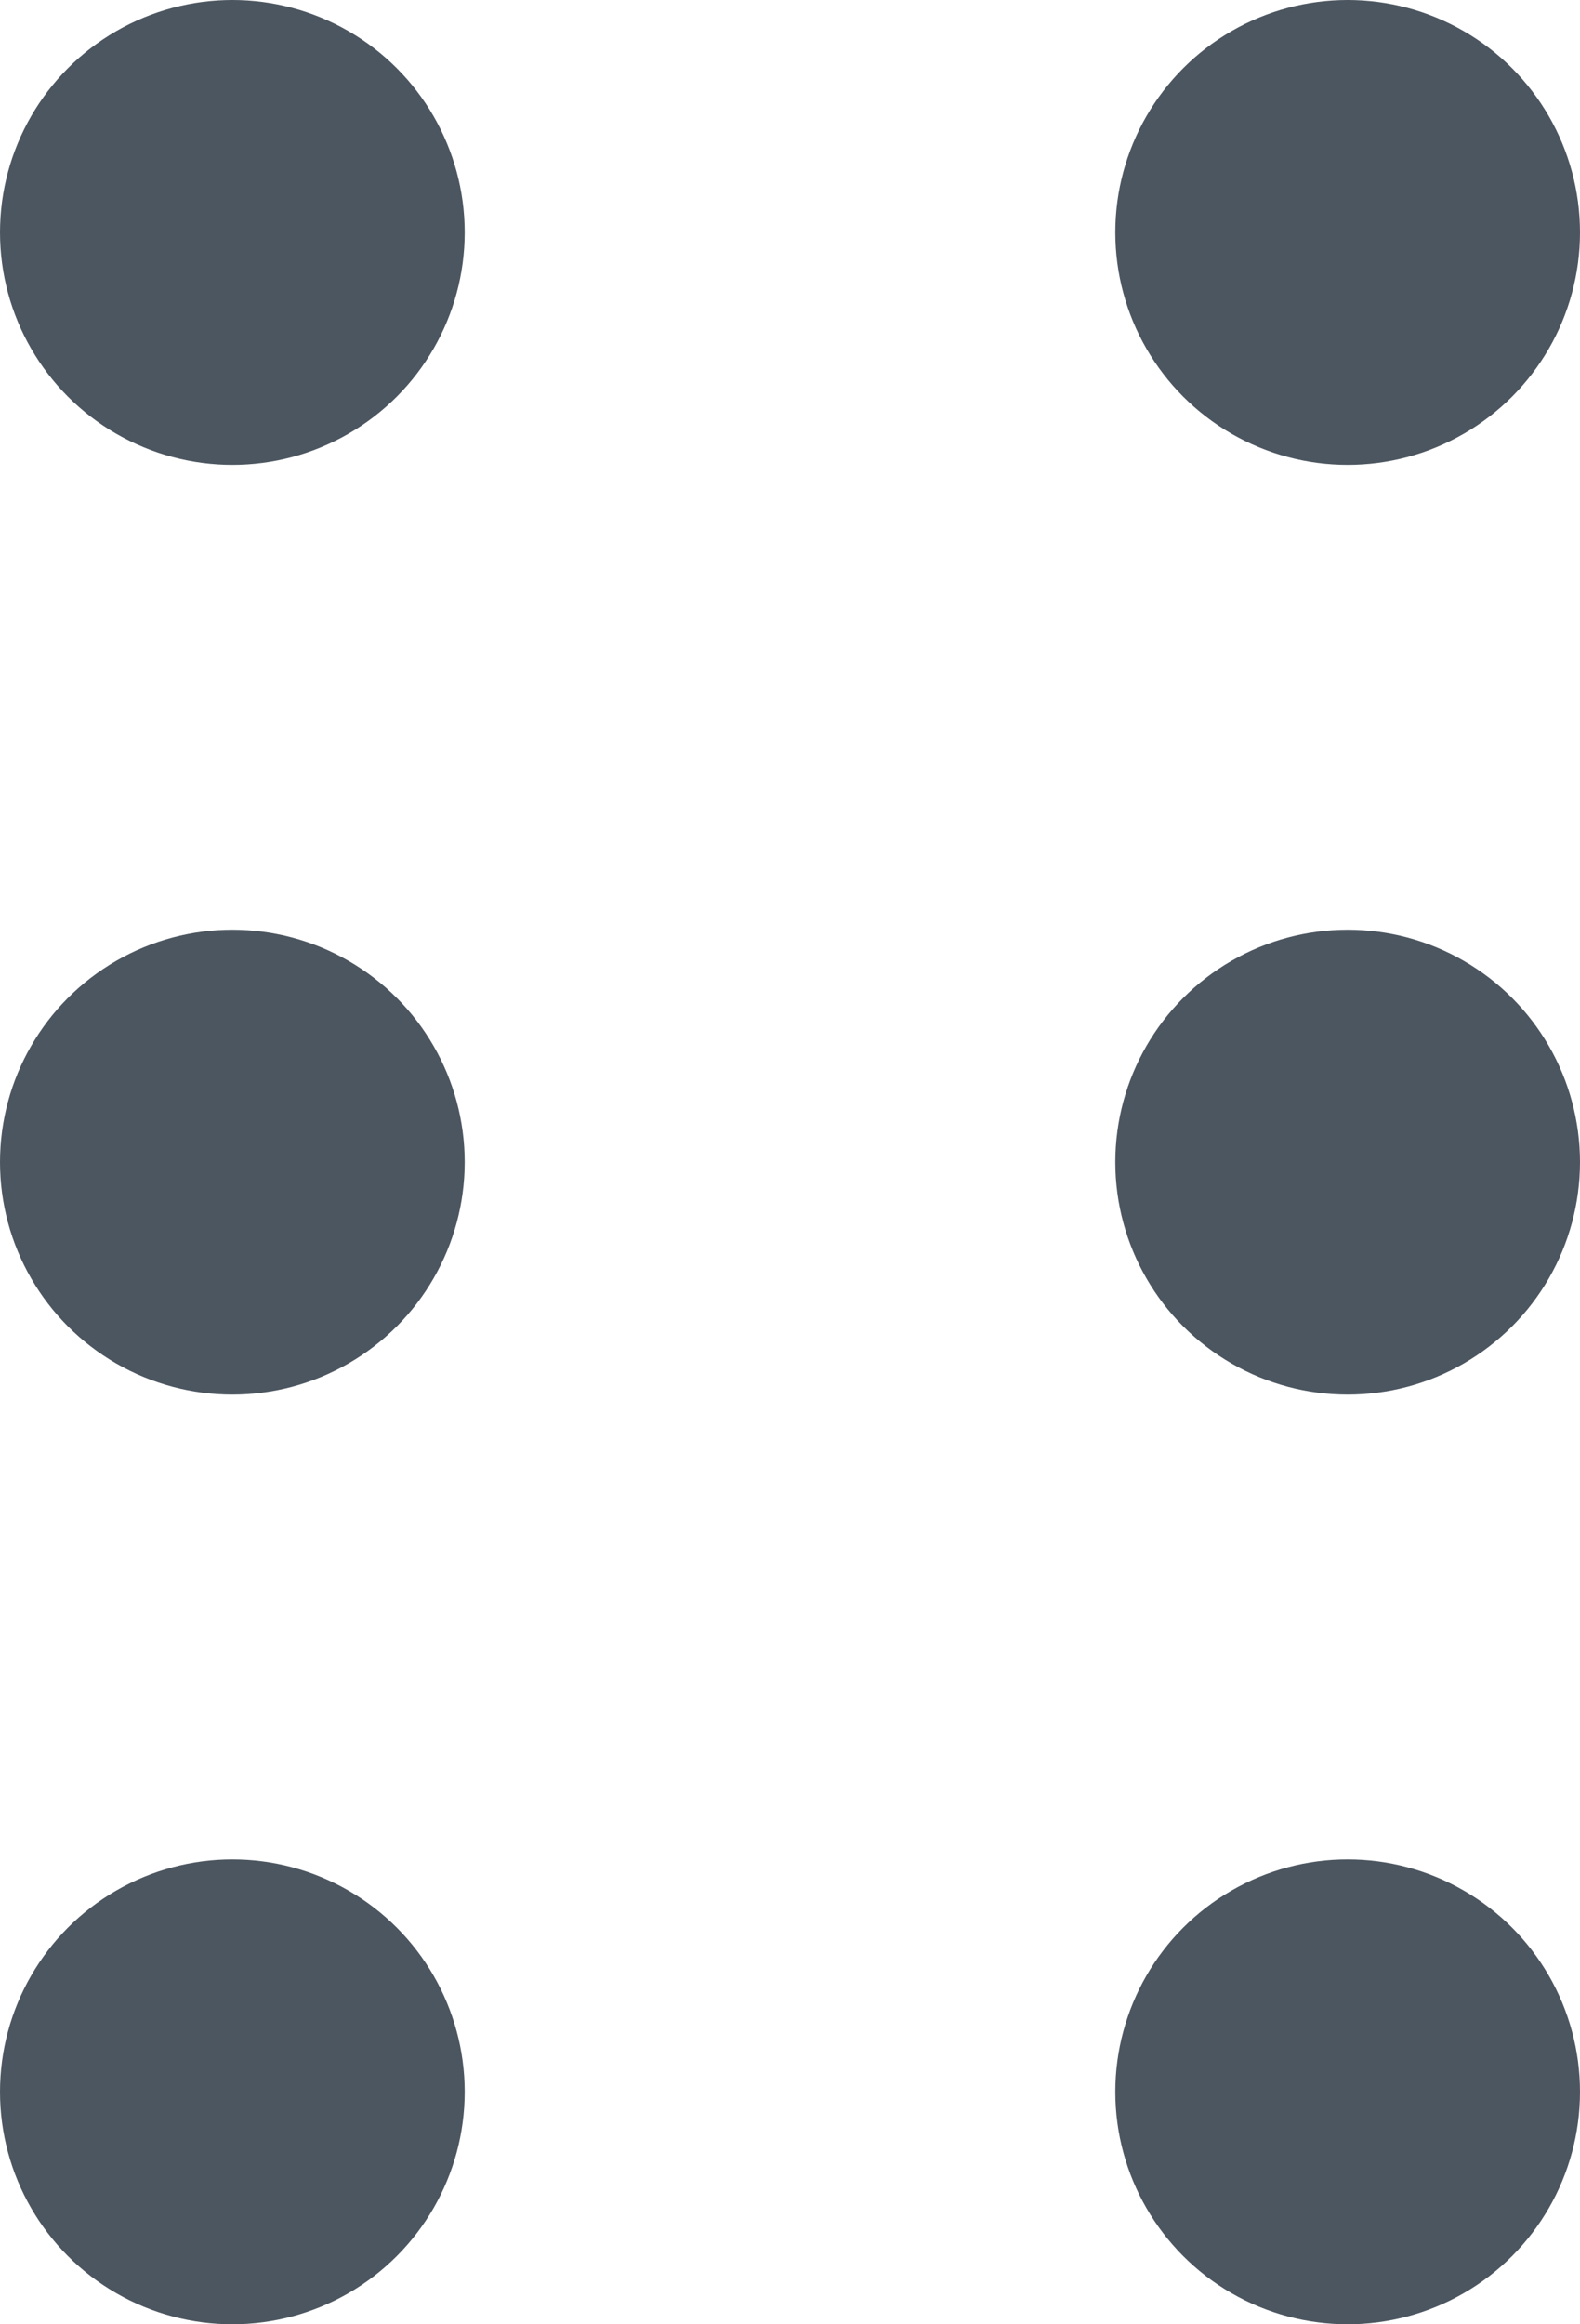 <svg width="17" height="25" viewBox="0 0 17 25" fill="none" xmlns="http://www.w3.org/2000/svg">
<circle cx="2.5" cy="2.5" r="2.5" fill="#4C5660"/>
<circle cx="14.5" cy="2.5" r="2.5" fill="#4C5660"/>
<circle cx="2.5" cy="12.5" r="2.5" fill="#4C5660"/>
<circle cx="14.5" cy="12.5" r="2.5" fill="#4C5660"/>
<circle cx="2.5" cy="22.5" r="2.5" fill="#4C5660"/>
<circle cx="14.5" cy="22.5" r="2.5" fill="#4C5660"/>
</svg>
